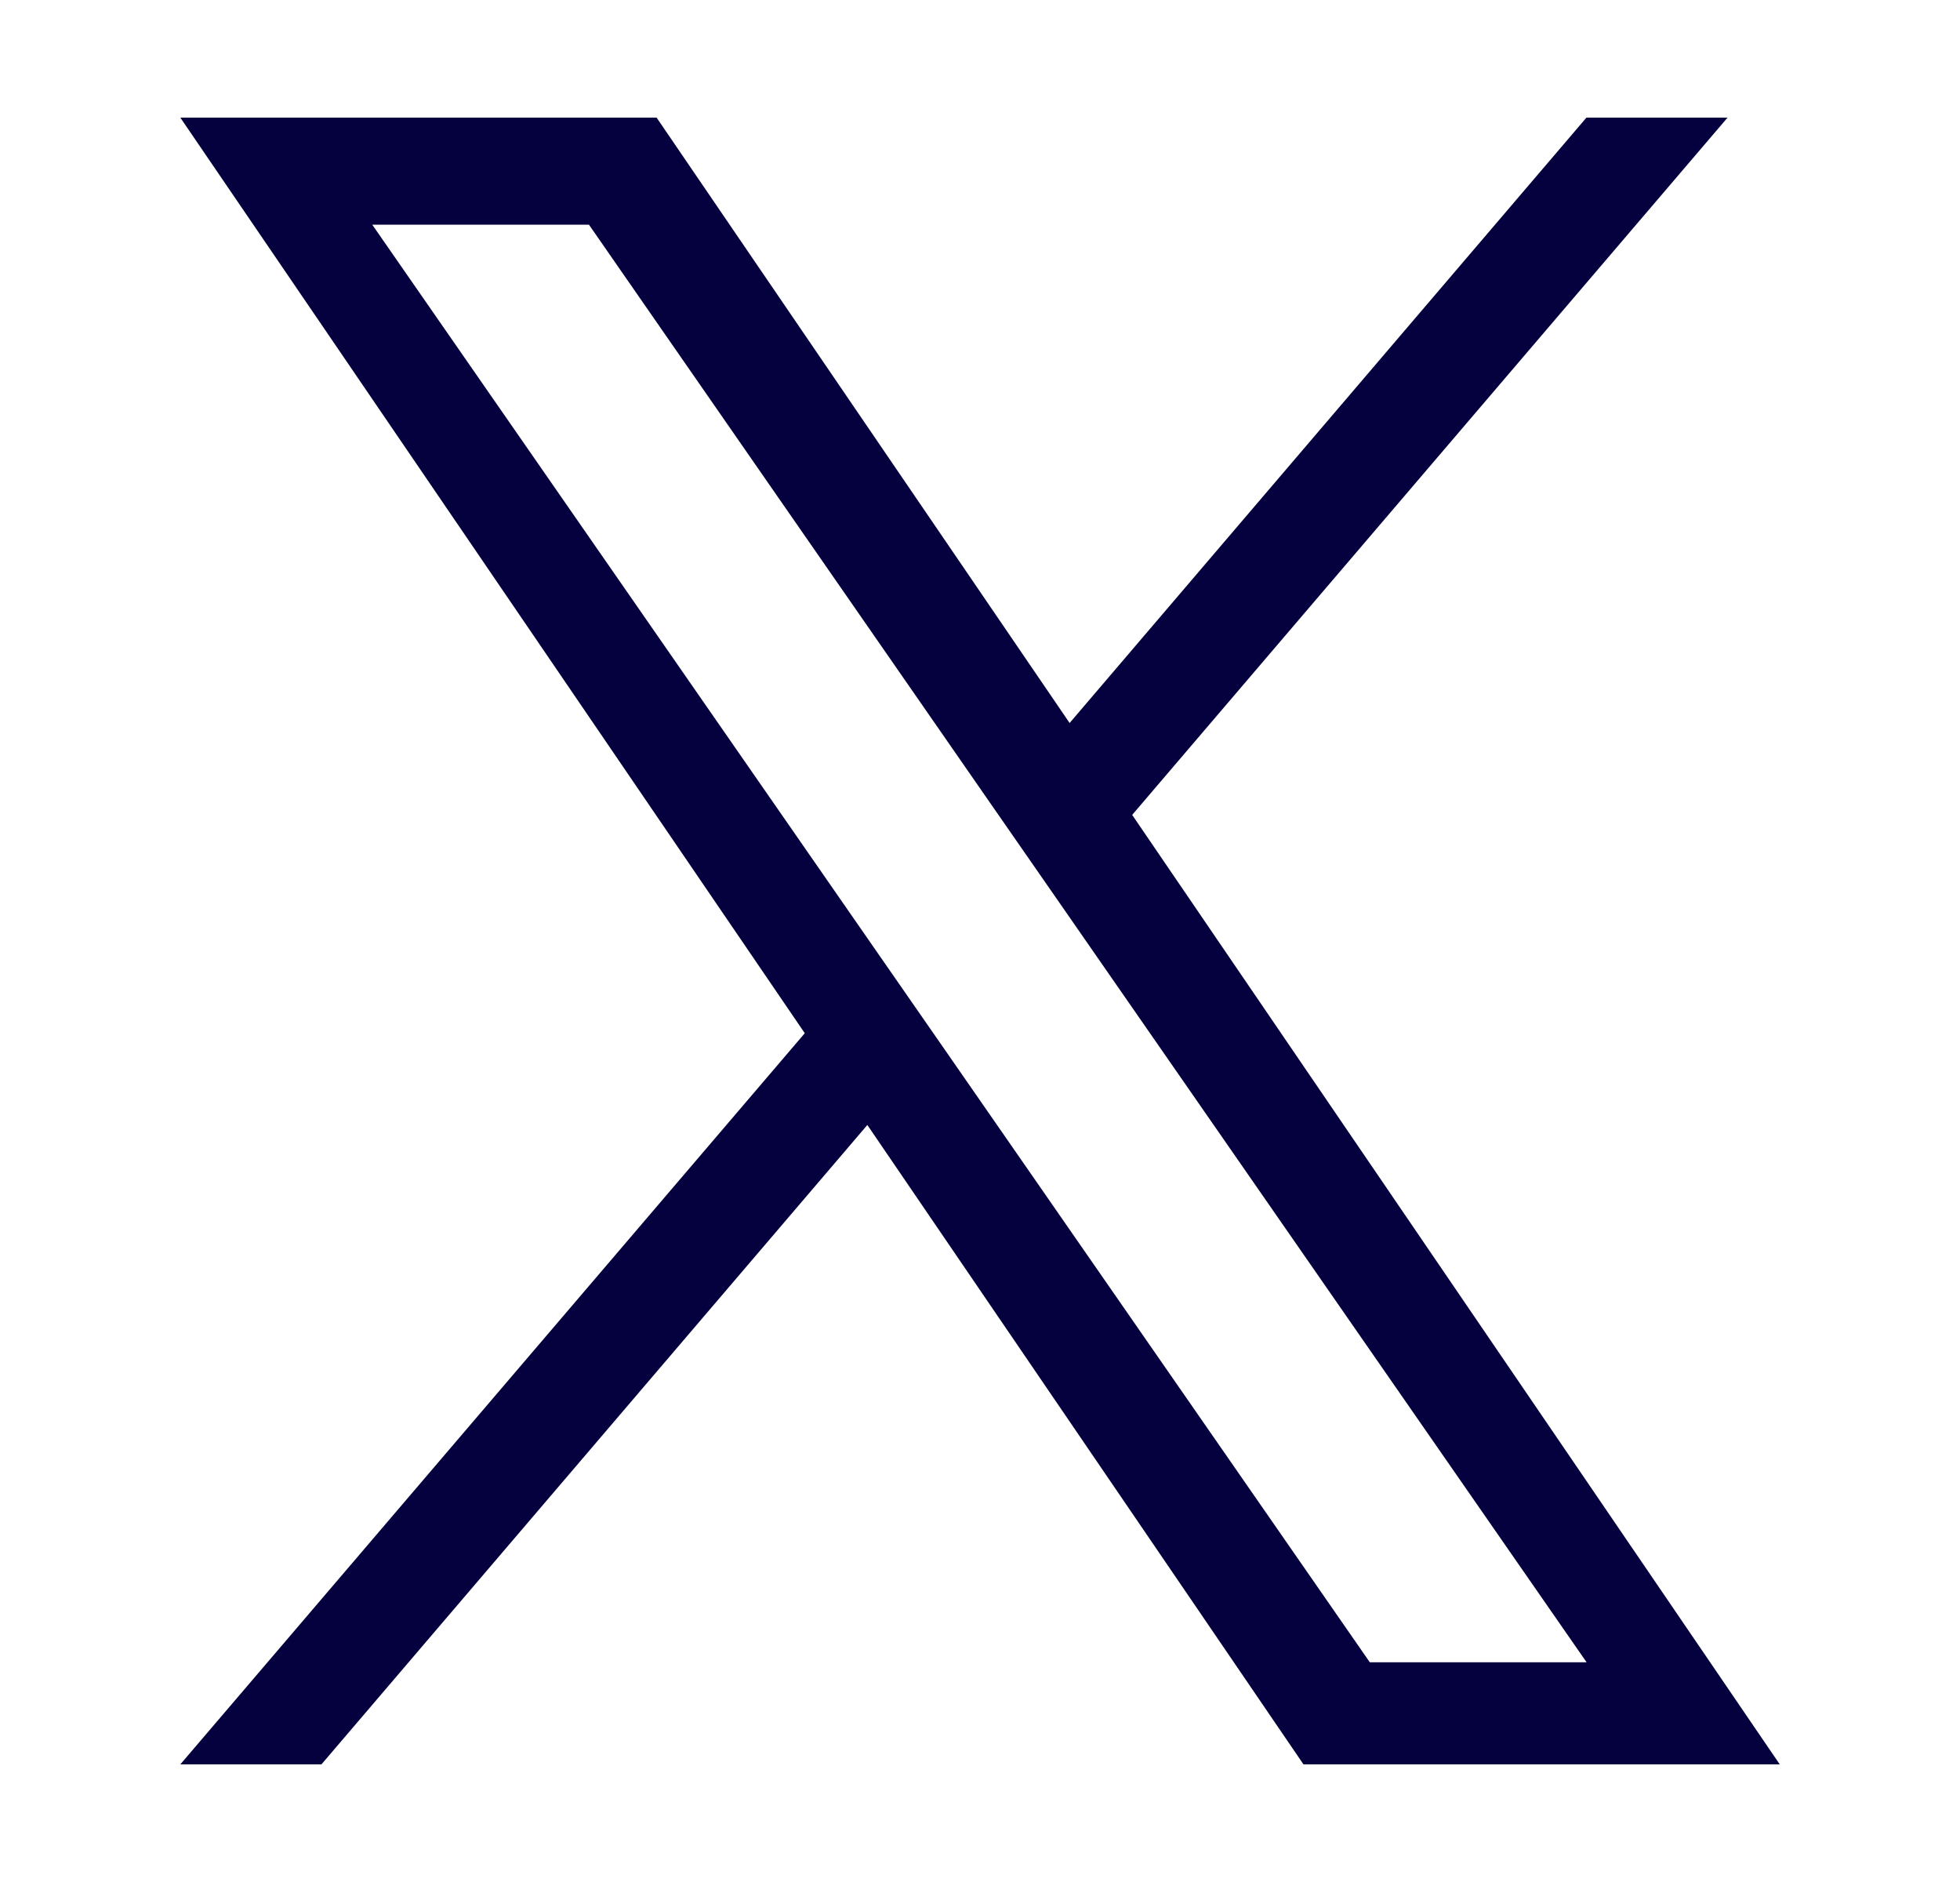 <svg width="25" height="24" viewBox="0 0 25 24" fill="none" xmlns="http://www.w3.org/2000/svg">
<g id="twitter">
<path id="Vector" d="M14.441 10.392L22.035 1.5H20.235L13.643 9.22L8.375 1.5H2.3L10.265 13.176L2.3 22.5H4.1L11.063 14.346L16.626 22.5H22.701L14.441 10.392ZM11.976 13.278L11.169 12.116L4.748 2.865H7.512L12.693 10.331L13.5 11.493L20.237 21.198H17.472L11.976 13.278Z" fill="#05003E"/>
</g>
</svg>
